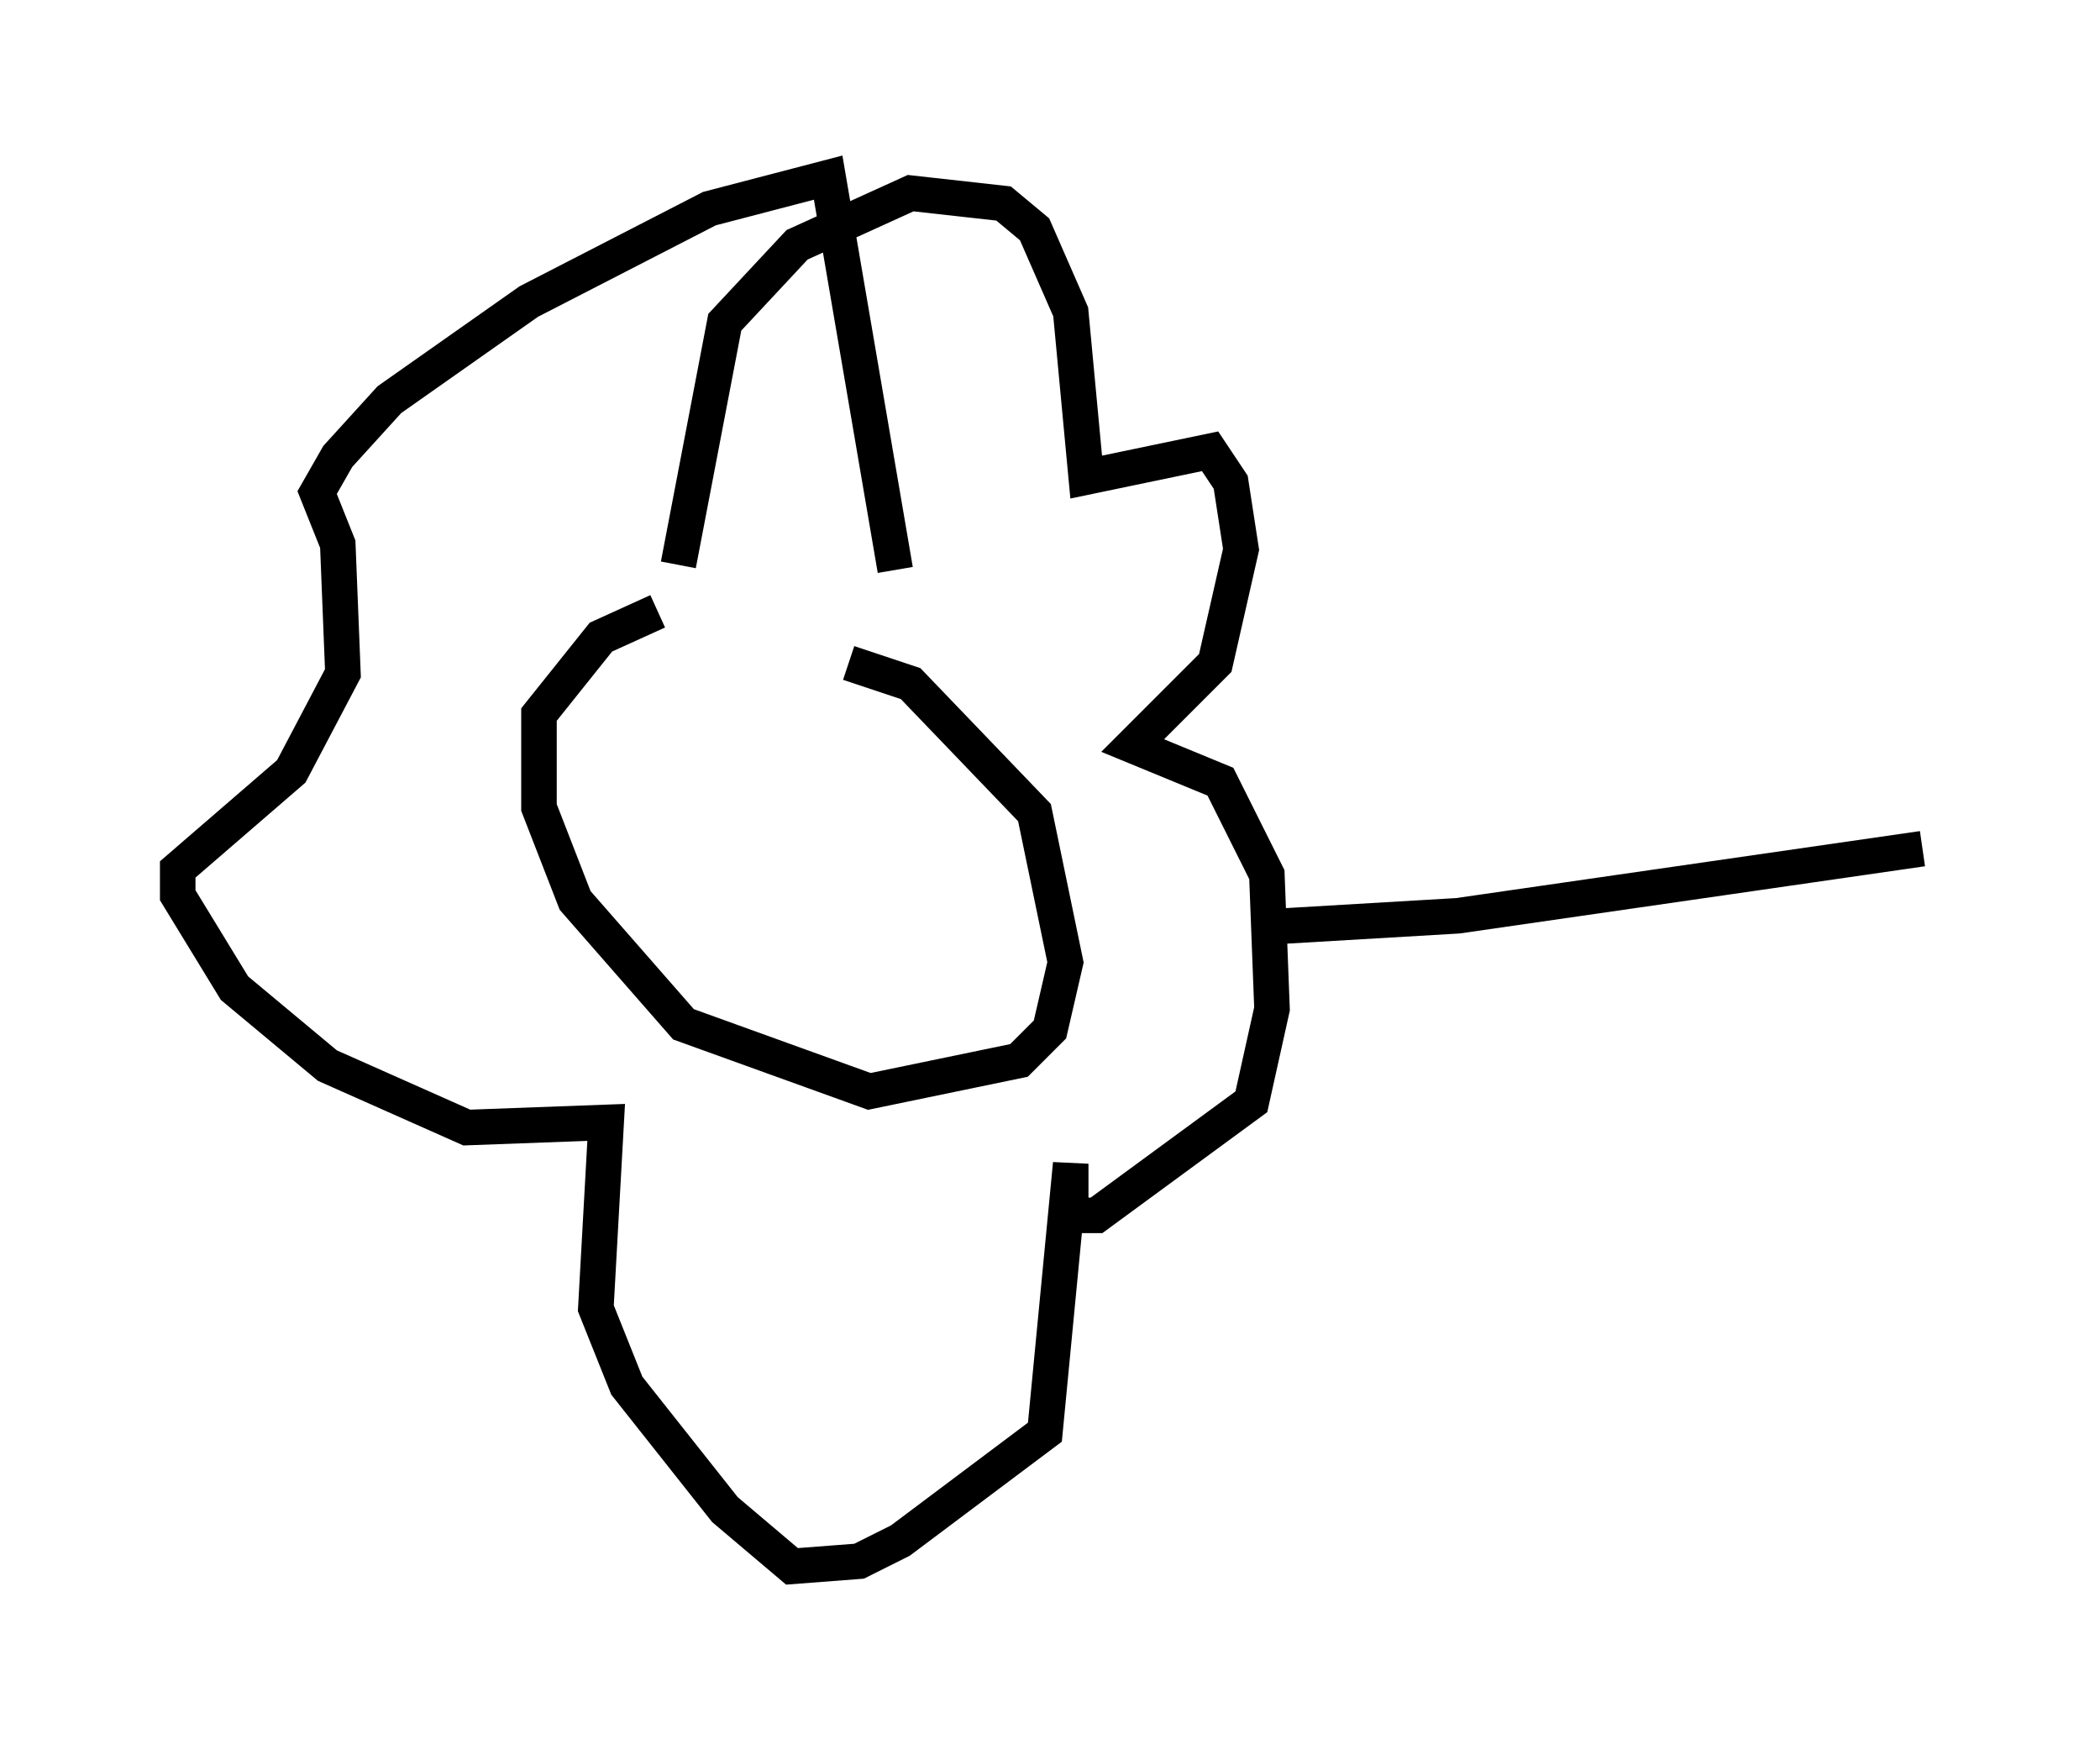 <?xml version="1.0" encoding="utf-8" ?>
<svg baseProfile="full" height="49.073" version="1.1" width="59.095" xmlns="http://www.w3.org/2000/svg" xmlns:ev="http://www.w3.org/2001/xml-events" xmlns:xlink="http://www.w3.org/1999/xlink"><defs /><rect fill="white" height="49.073" width="59.095" x="0" y="0" /><path d="M23.447, 17.056 m-4.939, 0.145 l-1.598, 0.726 -1.743, 2.179 l0.0, 2.615 1.017, 2.615 l3.05, 3.486 5.229, 1.888 l4.212, -0.872 0.872, -0.872 l0.436, -1.888 -0.872, -4.212 l-3.486, -3.631 -1.743, -0.581 m-4.793, -2.76 l1.307, -6.827 2.034, -2.179 l3.196, -1.453 2.615, 0.291 l0.872, 0.726 1.017, 2.324 l0.436, 4.648 3.486, -0.726 l0.581, 0.872 0.291, 1.888 l-0.726, 3.196 -2.324, 2.324 l2.469, 1.017 1.307, 2.615 l0.145, 3.777 -0.581, 2.615 l-4.358, 3.196 -0.726, 0.0 l0.0, -1.453 -0.726, 7.553 l-4.067, 3.05 -1.162, 0.581 l-1.888, 0.145 -1.888, -1.598 l-2.76, -3.486 -0.872, -2.179 l0.291, -5.229 -3.922, 0.145 l-3.922, -1.743 -2.615, -2.179 l-1.598, -2.615 0.0, -0.726 l3.196, -2.76 1.453, -2.76 l-0.145, -3.631 -0.581, -1.453 l0.581, -1.017 1.453, -1.598 l3.922, -2.76 5.084, -2.615 l3.341, -0.872 1.888, 11.039 m10.894, 10.022 l4.939, -0.291 13.073, -1.888 " fill="none" stroke="black" stroke-width="1" /></svg>